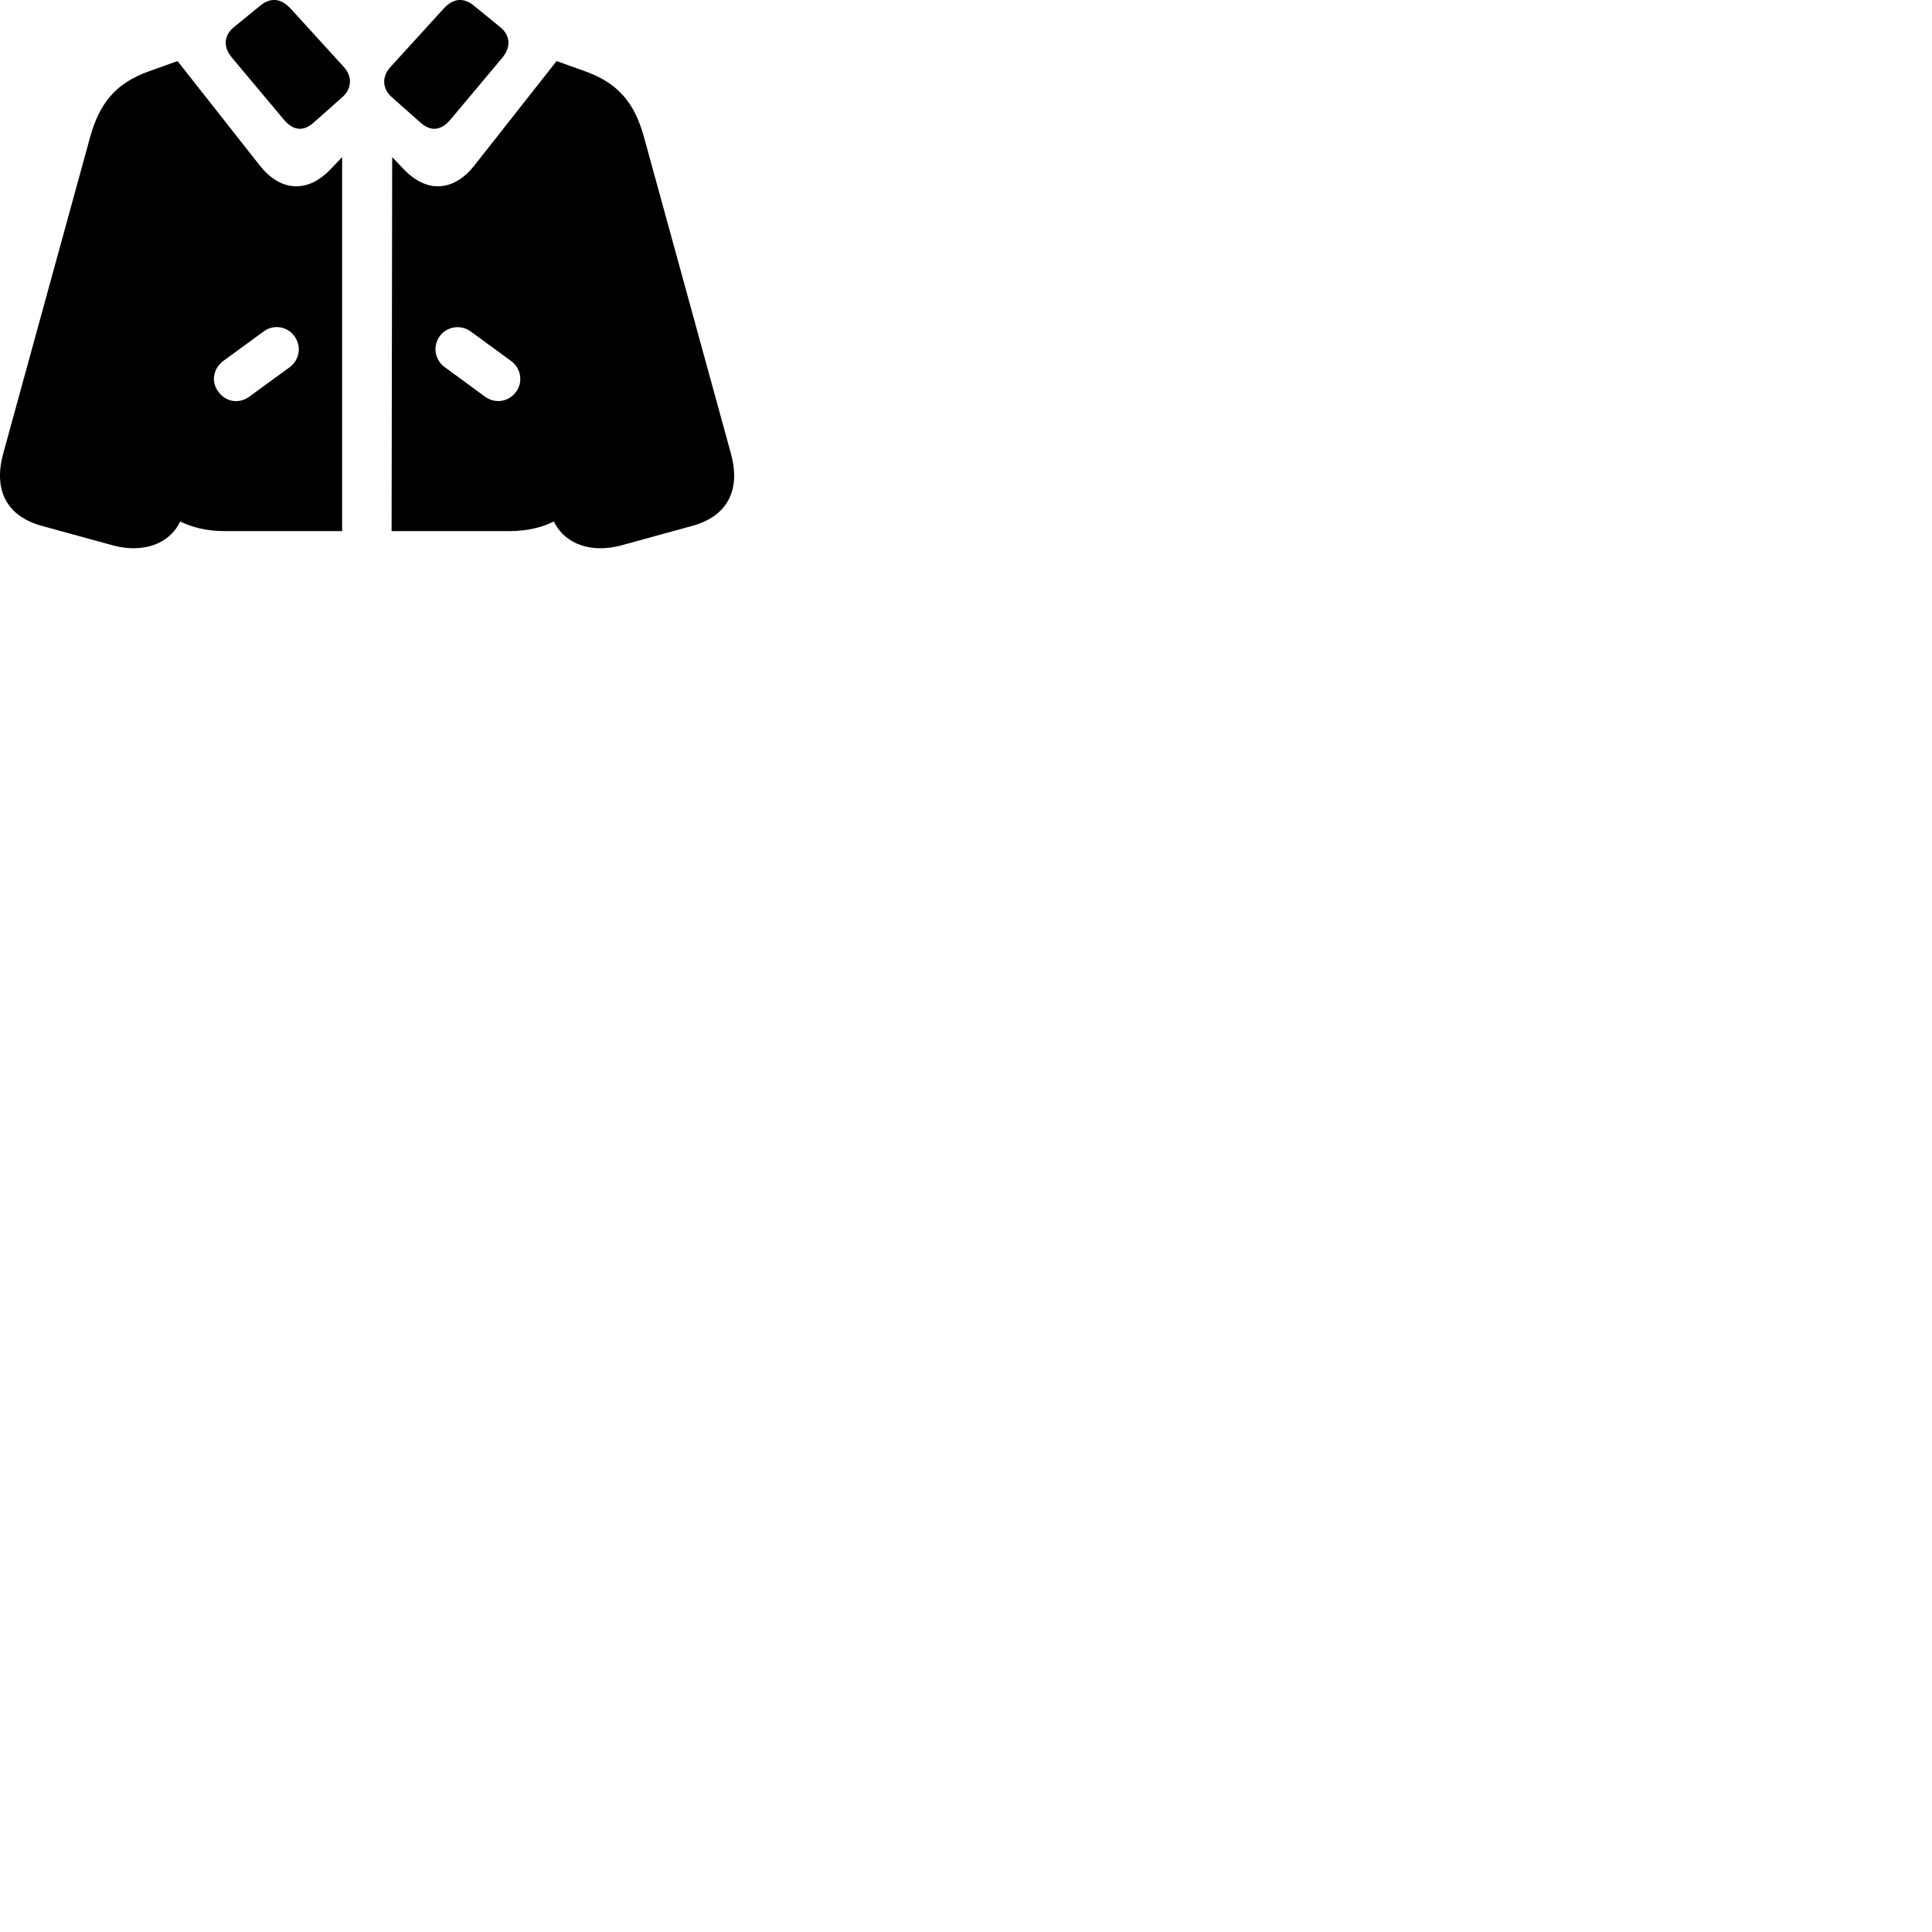 
        <svg xmlns="http://www.w3.org/2000/svg" viewBox="0 0 100 100">
            <path d="M23.299 6.211L25.989 3.001C26.519 2.371 26.349 1.781 25.899 1.411L24.539 0.301C24.019 -0.129 23.479 -0.119 22.959 0.451L20.199 3.481C19.709 4.021 19.849 4.641 20.249 5.001L21.769 6.351C22.289 6.811 22.809 6.771 23.299 6.211ZM14.709 6.211C15.189 6.771 15.709 6.811 16.229 6.351L17.749 5.001C18.149 4.641 18.289 4.021 17.809 3.481L15.049 0.451C14.519 -0.119 13.979 -0.129 13.459 0.301L12.099 1.411C11.649 1.781 11.479 2.371 12.019 3.001ZM11.659 27.491H17.709V8.131L17.129 8.741C15.869 10.071 14.469 9.861 13.449 8.571L9.189 3.161L7.709 3.691C5.969 4.311 5.149 5.361 4.669 7.081L0.159 23.501C-0.331 25.311 0.289 26.721 2.209 27.231L5.849 28.231C7.379 28.641 8.759 28.181 9.329 26.991C9.939 27.301 10.719 27.491 11.659 27.491ZM20.269 27.491H26.339C27.279 27.491 28.059 27.301 28.669 26.991C29.239 28.181 30.619 28.641 32.149 28.231L35.789 27.231C37.709 26.721 38.329 25.311 37.839 23.501L33.329 7.081C32.849 5.361 32.029 4.311 30.289 3.691L28.809 3.161L24.549 8.571C23.529 9.861 22.139 10.071 20.879 8.741L20.299 8.131ZM12.889 20.541C12.369 20.921 11.669 20.801 11.299 20.271C10.909 19.761 11.039 19.071 11.559 18.681L13.639 17.161C14.149 16.771 14.879 16.891 15.239 17.401C15.629 17.931 15.499 18.631 14.989 19.011ZM25.119 20.541L23.029 19.011C22.509 18.641 22.379 17.931 22.759 17.401C23.129 16.891 23.859 16.781 24.369 17.161L26.449 18.681C26.959 19.041 27.089 19.761 26.719 20.271C26.339 20.801 25.639 20.911 25.119 20.541Z" />
        </svg>
    